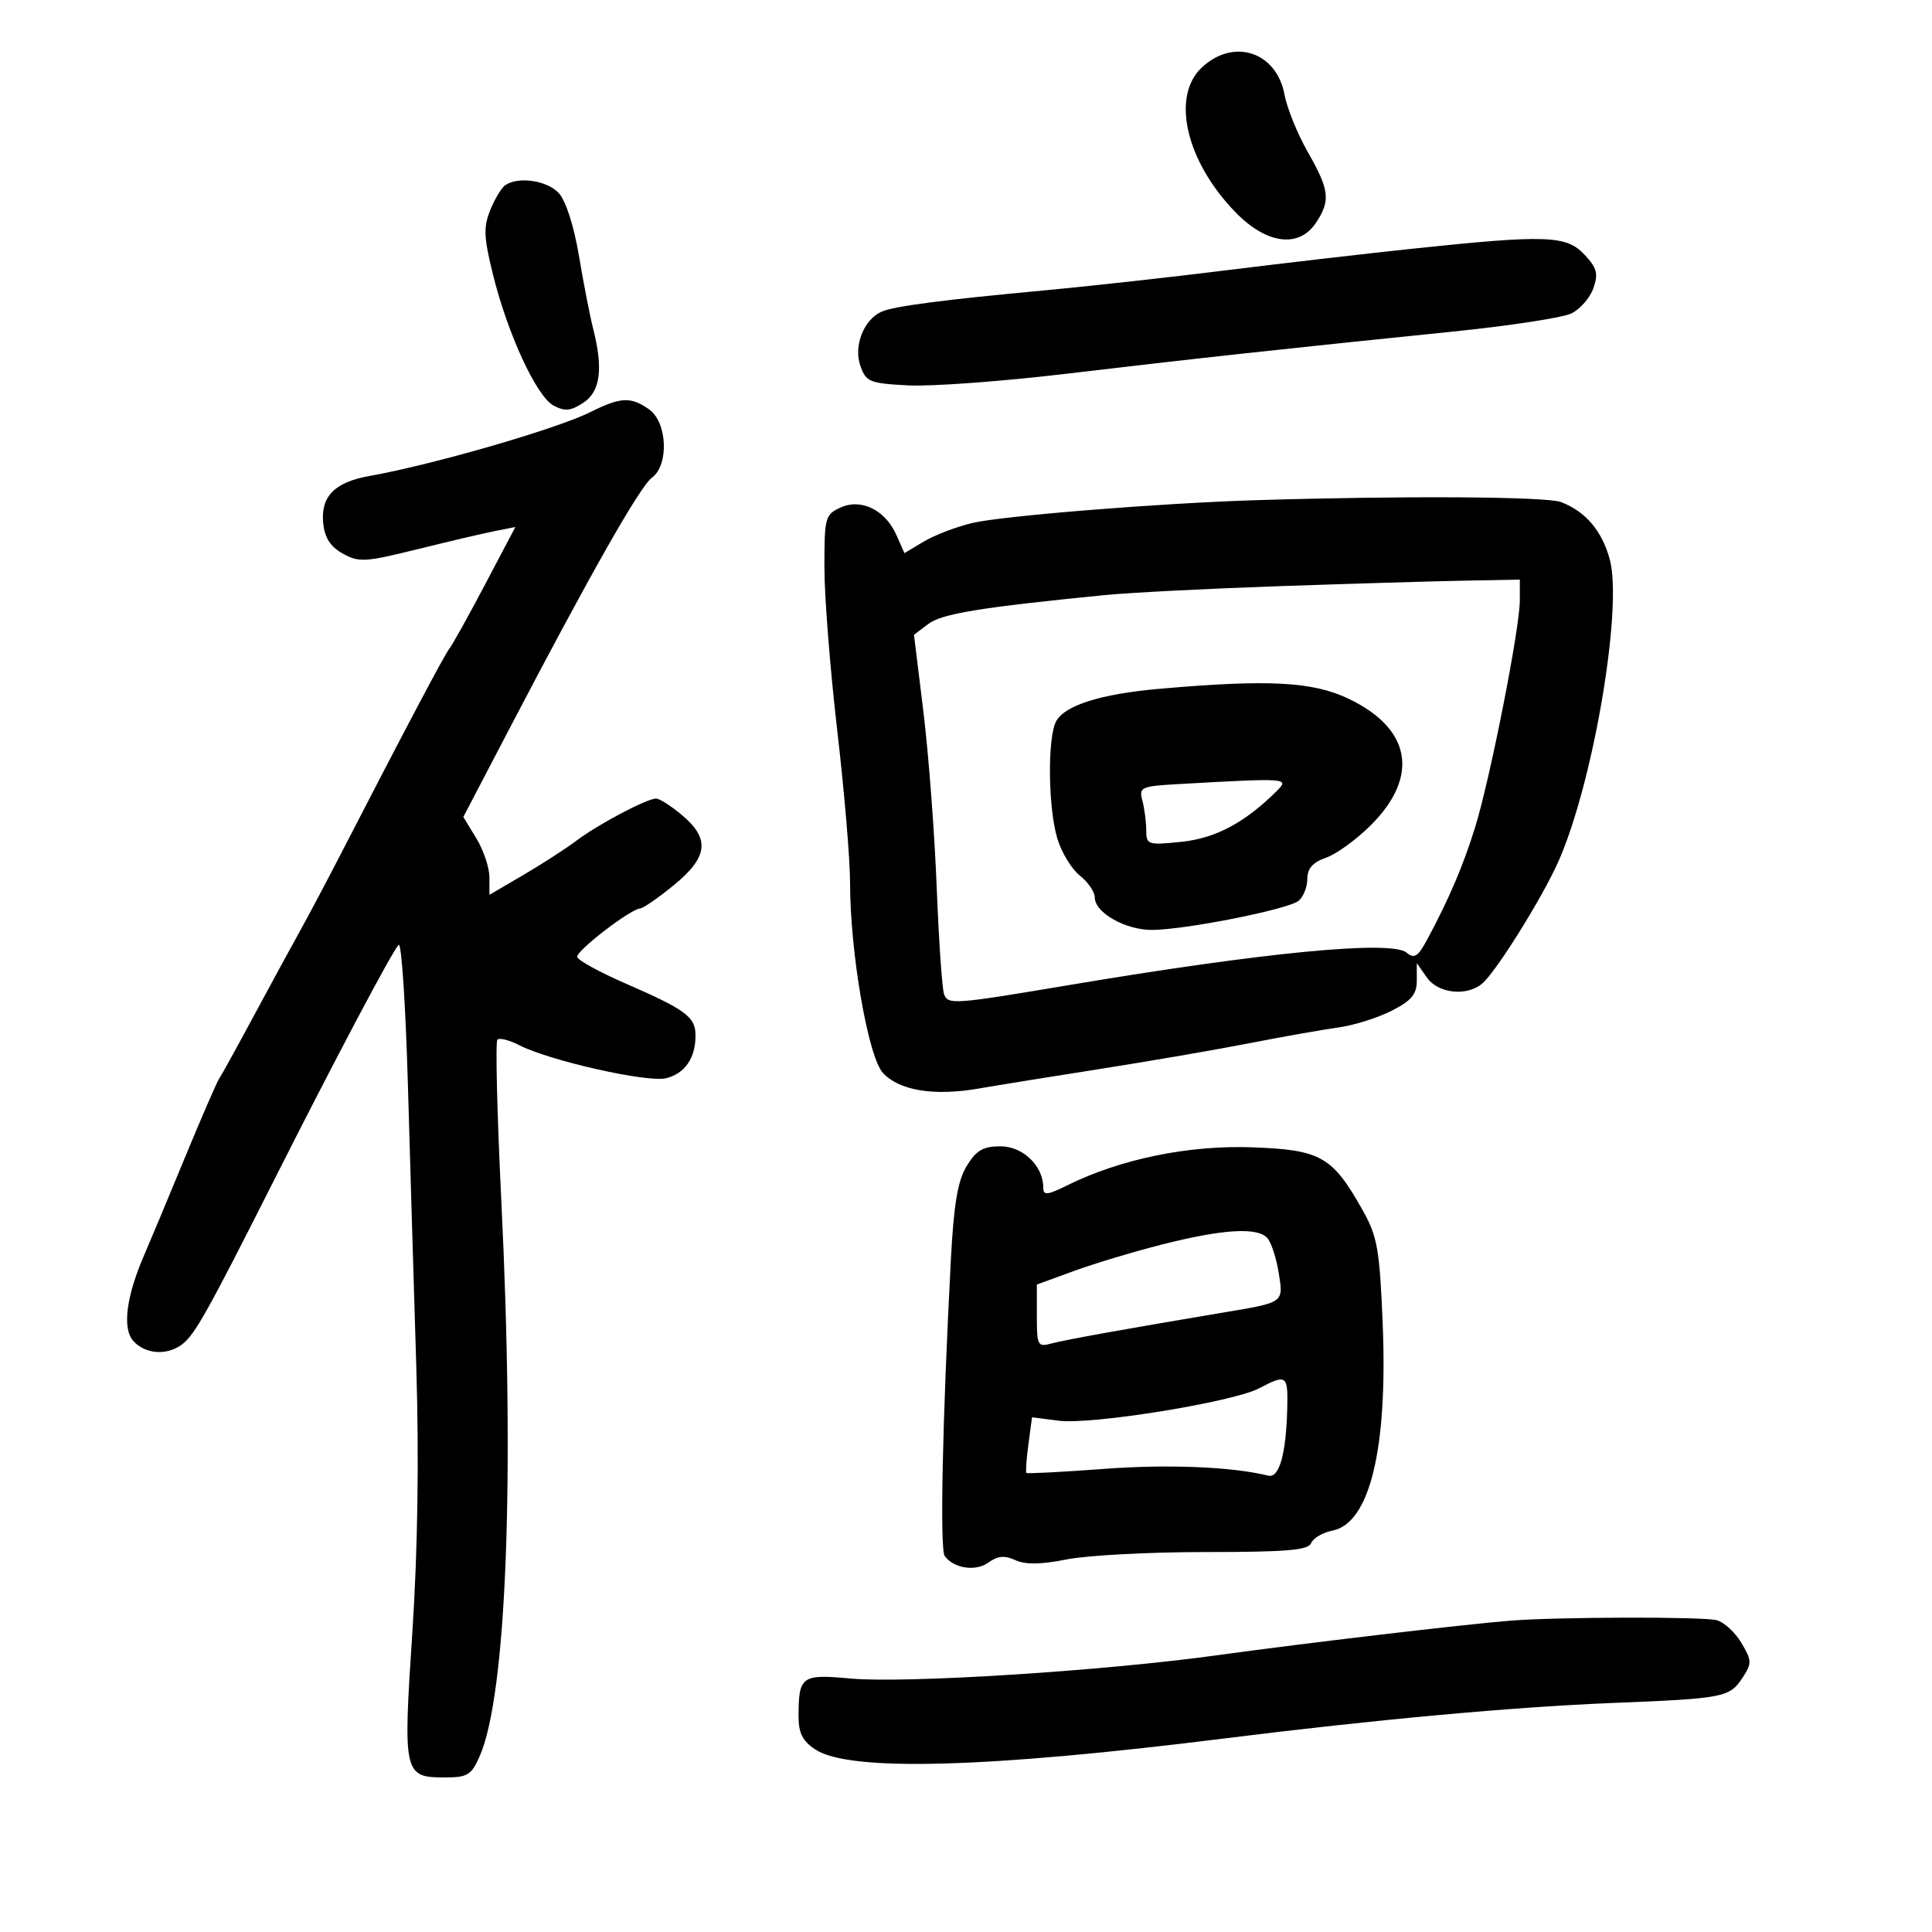 <svg xmlns="http://www.w3.org/2000/svg" width="300" height="300" viewBox="0 0 300 300" version="1.1">
	<path d="M 186.646 10.452 C 181.814 14.930, 184.135 25.015, 191.818 32.932 C 196.686 37.948, 201.727 38.591, 204.385 34.535 C 206.625 31.116, 206.433 29.503, 203.082 23.622 C 201.478 20.805, 199.850 16.801, 199.466 14.726 C 198.233 8.060, 191.610 5.852, 186.646 10.452 M 78.443 28.765 C 77.862 29.169, 76.816 30.912, 76.118 32.638 C 75.056 35.267, 75.126 36.888, 76.551 42.638 C 78.850 51.913, 83.315 61.563, 85.963 62.980 C 87.699 63.909, 88.622 63.822, 90.567 62.548 C 93.230 60.803, 93.697 57.276, 92.096 51 C 91.605 49.075, 90.616 43.999, 89.897 39.719 C 89.115 35.059, 87.855 31.148, 86.757 29.969 C 84.932 28.011, 80.460 27.363, 78.443 28.765 M 219.500 38.601 C 212.350 39.355, 199.300 40.866, 190.500 41.959 C 181.700 43.052, 169.100 44.447, 162.500 45.060 C 146.422 46.553, 138.829 47.542, 136.891 48.397 C 134.134 49.612, 132.515 53.718, 133.587 56.777 C 134.473 59.307, 135 59.524, 141.020 59.843 C 144.584 60.032, 155.600 59.223, 165.500 58.046 C 184.881 55.742, 200.266 54.064, 225.495 51.500 C 234.292 50.606, 242.607 49.339, 243.972 48.685 C 245.337 48.031, 246.886 46.265, 247.415 44.762 C 248.216 42.483, 247.983 41.611, 246.014 39.515 C 243.221 36.542, 240.049 36.433, 219.500 38.601 M 91.669 63.992 C 86.435 66.605, 67.243 72.154, 57.353 73.914 C 51.962 74.873, 49.785 77.090, 50.186 81.211 C 50.409 83.498, 51.293 84.881, 53.225 85.960 C 55.713 87.350, 56.711 87.293, 64.725 85.305 C 69.551 84.108, 74.968 82.838, 76.761 82.482 L 80.023 81.836 75.369 90.668 C 72.809 95.526, 70.316 100.012, 69.828 100.638 C 69.007 101.691, 63.051 112.951, 52.975 132.500 C 50.706 136.900, 47.846 142.300, 46.618 144.500 C 45.389 146.700, 42.206 152.550, 39.544 157.500 C 36.881 162.450, 34.400 166.950, 34.029 167.500 C 33.658 168.050, 31.219 173.675, 28.609 180 C 25.999 186.325, 23.217 192.982, 22.427 194.794 C 19.595 201.288, 18.955 206.293, 20.709 208.231 C 22.579 210.297, 25.918 210.526, 28.281 208.750 C 30.229 207.286, 32.230 203.713, 42.430 183.500 C 52.020 164.494, 60.891 147.733, 61.905 146.706 C 62.336 146.269, 62.978 155.944, 63.331 168.206 C 63.684 180.468, 64.274 200.283, 64.642 212.241 C 65.079 226.430, 64.865 240.756, 64.027 253.483 C 62.572 275.554, 62.673 276, 69.139 276 C 72.571 276, 73.202 275.615, 74.467 272.750 C 78.650 263.272, 79.958 229.709, 77.837 186.257 C 77.186 172.923, 76.914 161.752, 77.234 161.433 C 77.553 161.114, 79.093 161.508, 80.657 162.310 C 85.362 164.721, 100.587 168.142, 103.435 167.427 C 106.359 166.693, 108 164.305, 108 160.787 C 108 157.906, 106.508 156.798, 97.127 152.712 C 93.071 150.945, 89.696 149.088, 89.627 148.584 C 89.493 147.619, 97.861 141.180, 99.397 141.066 C 99.890 141.030, 102.253 139.395, 104.647 137.433 C 109.946 133.091, 110.280 130.255, 105.923 126.589 C 104.231 125.165, 102.413 124, 101.883 124 C 100.439 124, 92.911 127.979, 89.500 130.546 C 87.850 131.787, 84.138 134.185, 81.250 135.875 L 76 138.948 75.996 136.224 C 75.994 134.726, 75.082 132.006, 73.969 130.180 L 71.945 126.861 79.089 113.180 C 91.553 89.315, 99.370 75.541, 101.213 74.193 C 103.910 72.221, 103.638 65.560, 100.777 63.557 C 97.934 61.565, 96.381 61.640, 91.669 63.992 M 195 77.668 C 180.296 78.119, 155.686 80.098, 151 81.205 C 148.525 81.790, 145.137 83.084, 143.470 84.080 L 140.440 85.891 139.208 83.108 C 137.472 79.186, 133.737 77.343, 130.509 78.814 C 128.123 79.901, 128.001 80.361, 128.016 88.229 C 128.025 92.778, 128.924 104.150, 130.015 113.500 C 131.105 122.850, 131.998 133.458, 131.998 137.074 C 132.001 147.948, 134.812 164.171, 137.119 166.627 C 139.690 169.364, 145.060 170.229, 152 169.024 C 155.025 168.499, 163.575 167.119, 171 165.957 C 178.425 164.795, 188.775 163.010, 194 161.991 C 199.225 160.971, 205.454 159.869, 207.842 159.542 C 210.230 159.215, 213.942 158.050, 216.092 156.953 C 219.180 155.378, 220 154.392, 220 152.257 L 220 149.555 221.557 151.777 C 223.298 154.263, 227.697 154.762, 230.128 152.750 C 232.272 150.975, 239.510 139.381, 242.012 133.715 C 247.406 121.497, 252.001 94.433, 249.966 86.872 C 248.773 82.442, 246.192 79.404, 242.395 77.960 C 240.131 77.099, 217.982 76.963, 195 77.668 M 198.500 91.024 C 187.500 91.403, 175.350 92.026, 171.500 92.408 C 152.201 94.323, 146.260 95.296, 144.156 96.882 L 141.923 98.567 143.387 110.533 C 144.193 117.115, 145.120 129.352, 145.448 137.726 C 145.776 146.100, 146.294 153.603, 146.600 154.400 C 147.227 156.033, 148.113 155.967, 166 152.962 C 196.416 147.852, 216.048 145.965, 218.409 147.924 C 219.621 148.930, 220.184 148.565, 221.653 145.821 C 225.045 139.484, 227.185 134.469, 229.044 128.500 C 231.375 121.014, 235.991 97.613, 235.996 93.250 L 236 90 227.250 90.167 C 222.438 90.259, 209.500 90.645, 198.500 91.024 M 180 106.961 C 170.920 107.760, 165.324 109.526, 163.992 112.014 C 162.632 114.556, 162.743 125.410, 164.179 130.202 C 164.827 132.366, 166.402 134.958, 167.679 135.962 C 168.955 136.966, 170 138.500, 170 139.371 C 170 141.717, 174.768 144.414, 178.889 144.399 C 184.057 144.379, 200.055 141.199, 201.652 139.874 C 202.393 139.259, 203 137.729, 203 136.475 C 203 134.855, 203.845 133.901, 205.920 133.178 C 207.526 132.618, 210.651 130.349, 212.864 128.136 C 220.466 120.534, 219.127 113.098, 209.322 108.459 C 203.761 105.828, 196.881 105.477, 180 106.961 M 183.147 121.743 C 177.160 122.080, 176.827 122.228, 177.383 124.300 C 177.707 125.510, 177.979 127.575, 177.986 128.890 C 177.999 131.186, 178.215 131.258, 183.468 130.715 C 188.766 130.169, 193.365 127.709, 198.289 122.788 C 200.257 120.821, 199.923 120.798, 183.147 121.743 M 150.110 181.059 C 148.704 183.371, 148.101 186.973, 147.639 195.809 C 146.331 220.818, 145.924 240.549, 146.694 241.615 C 148.101 243.562, 151.526 244.067, 153.506 242.619 C 154.918 241.587, 155.990 241.494, 157.670 242.259 C 159.247 242.978, 161.658 242.943, 165.633 242.145 C 168.768 241.515, 178.473 241, 187.198 241 C 199.807 241, 203.172 240.715, 203.595 239.612 C 203.888 238.849, 205.387 237.973, 206.925 237.665 C 212.706 236.509, 215.502 224.944, 214.702 205.500 C 214.227 193.972, 213.877 191.985, 211.609 187.948 C 206.895 179.560, 205.121 178.547, 194.469 178.155 C 184.595 177.792, 174.002 179.964, 165.750 184.045 C 162.600 185.603, 162 185.662, 162 184.414 C 162 181.052, 158.845 178, 155.370 178 C 152.650 178, 151.599 178.612, 150.110 181.059 M 180.500 193.230 C 176.100 194.345, 169.912 196.204, 166.750 197.361 L 161 199.465 161 204.349 C 161 208.929, 161.140 209.195, 163.250 208.622 C 165.353 208.051, 174.748 206.358, 190 203.802 C 199.441 202.220, 199.306 202.317, 198.560 197.653 C 198.204 195.423, 197.427 193.014, 196.834 192.300 C 195.356 190.519, 189.996 190.824, 180.500 193.230 M 195.500 215.583 C 191.410 217.724, 169.466 221.267, 164.377 220.607 L 160.254 220.073 159.691 224.267 C 159.382 226.574, 159.242 228.576, 159.382 228.715 C 159.521 228.854, 164.927 228.573, 171.394 228.091 C 181.423 227.342, 191.297 227.749, 196.944 229.143 C 198.637 229.561, 199.707 225.776, 199.882 218.750 C 200.013 213.487, 199.799 213.332, 195.500 215.583 M 234.500 251.659 C 227.134 252.253, 202.638 255.142, 189 257.025 C 171.196 259.484, 140.512 261.428, 131.998 260.636 C 124.447 259.935, 124 260.266, 124 266.559 C 124 269.114, 124.645 270.377, 126.607 271.662 C 131.908 275.135, 153.164 274.565, 190 269.961 C 213.682 267.001, 235.044 265.049, 250.500 264.432 C 267.675 263.746, 268.581 263.570, 270.572 260.531 C 272.044 258.284, 272.032 257.862, 270.411 255.118 C 269.444 253.482, 267.719 251.892, 266.576 251.585 C 264.466 251.018, 241.798 251.070, 234.500 251.659" stroke="none" fill="black" fill-rule="evenodd"/>
</svg>